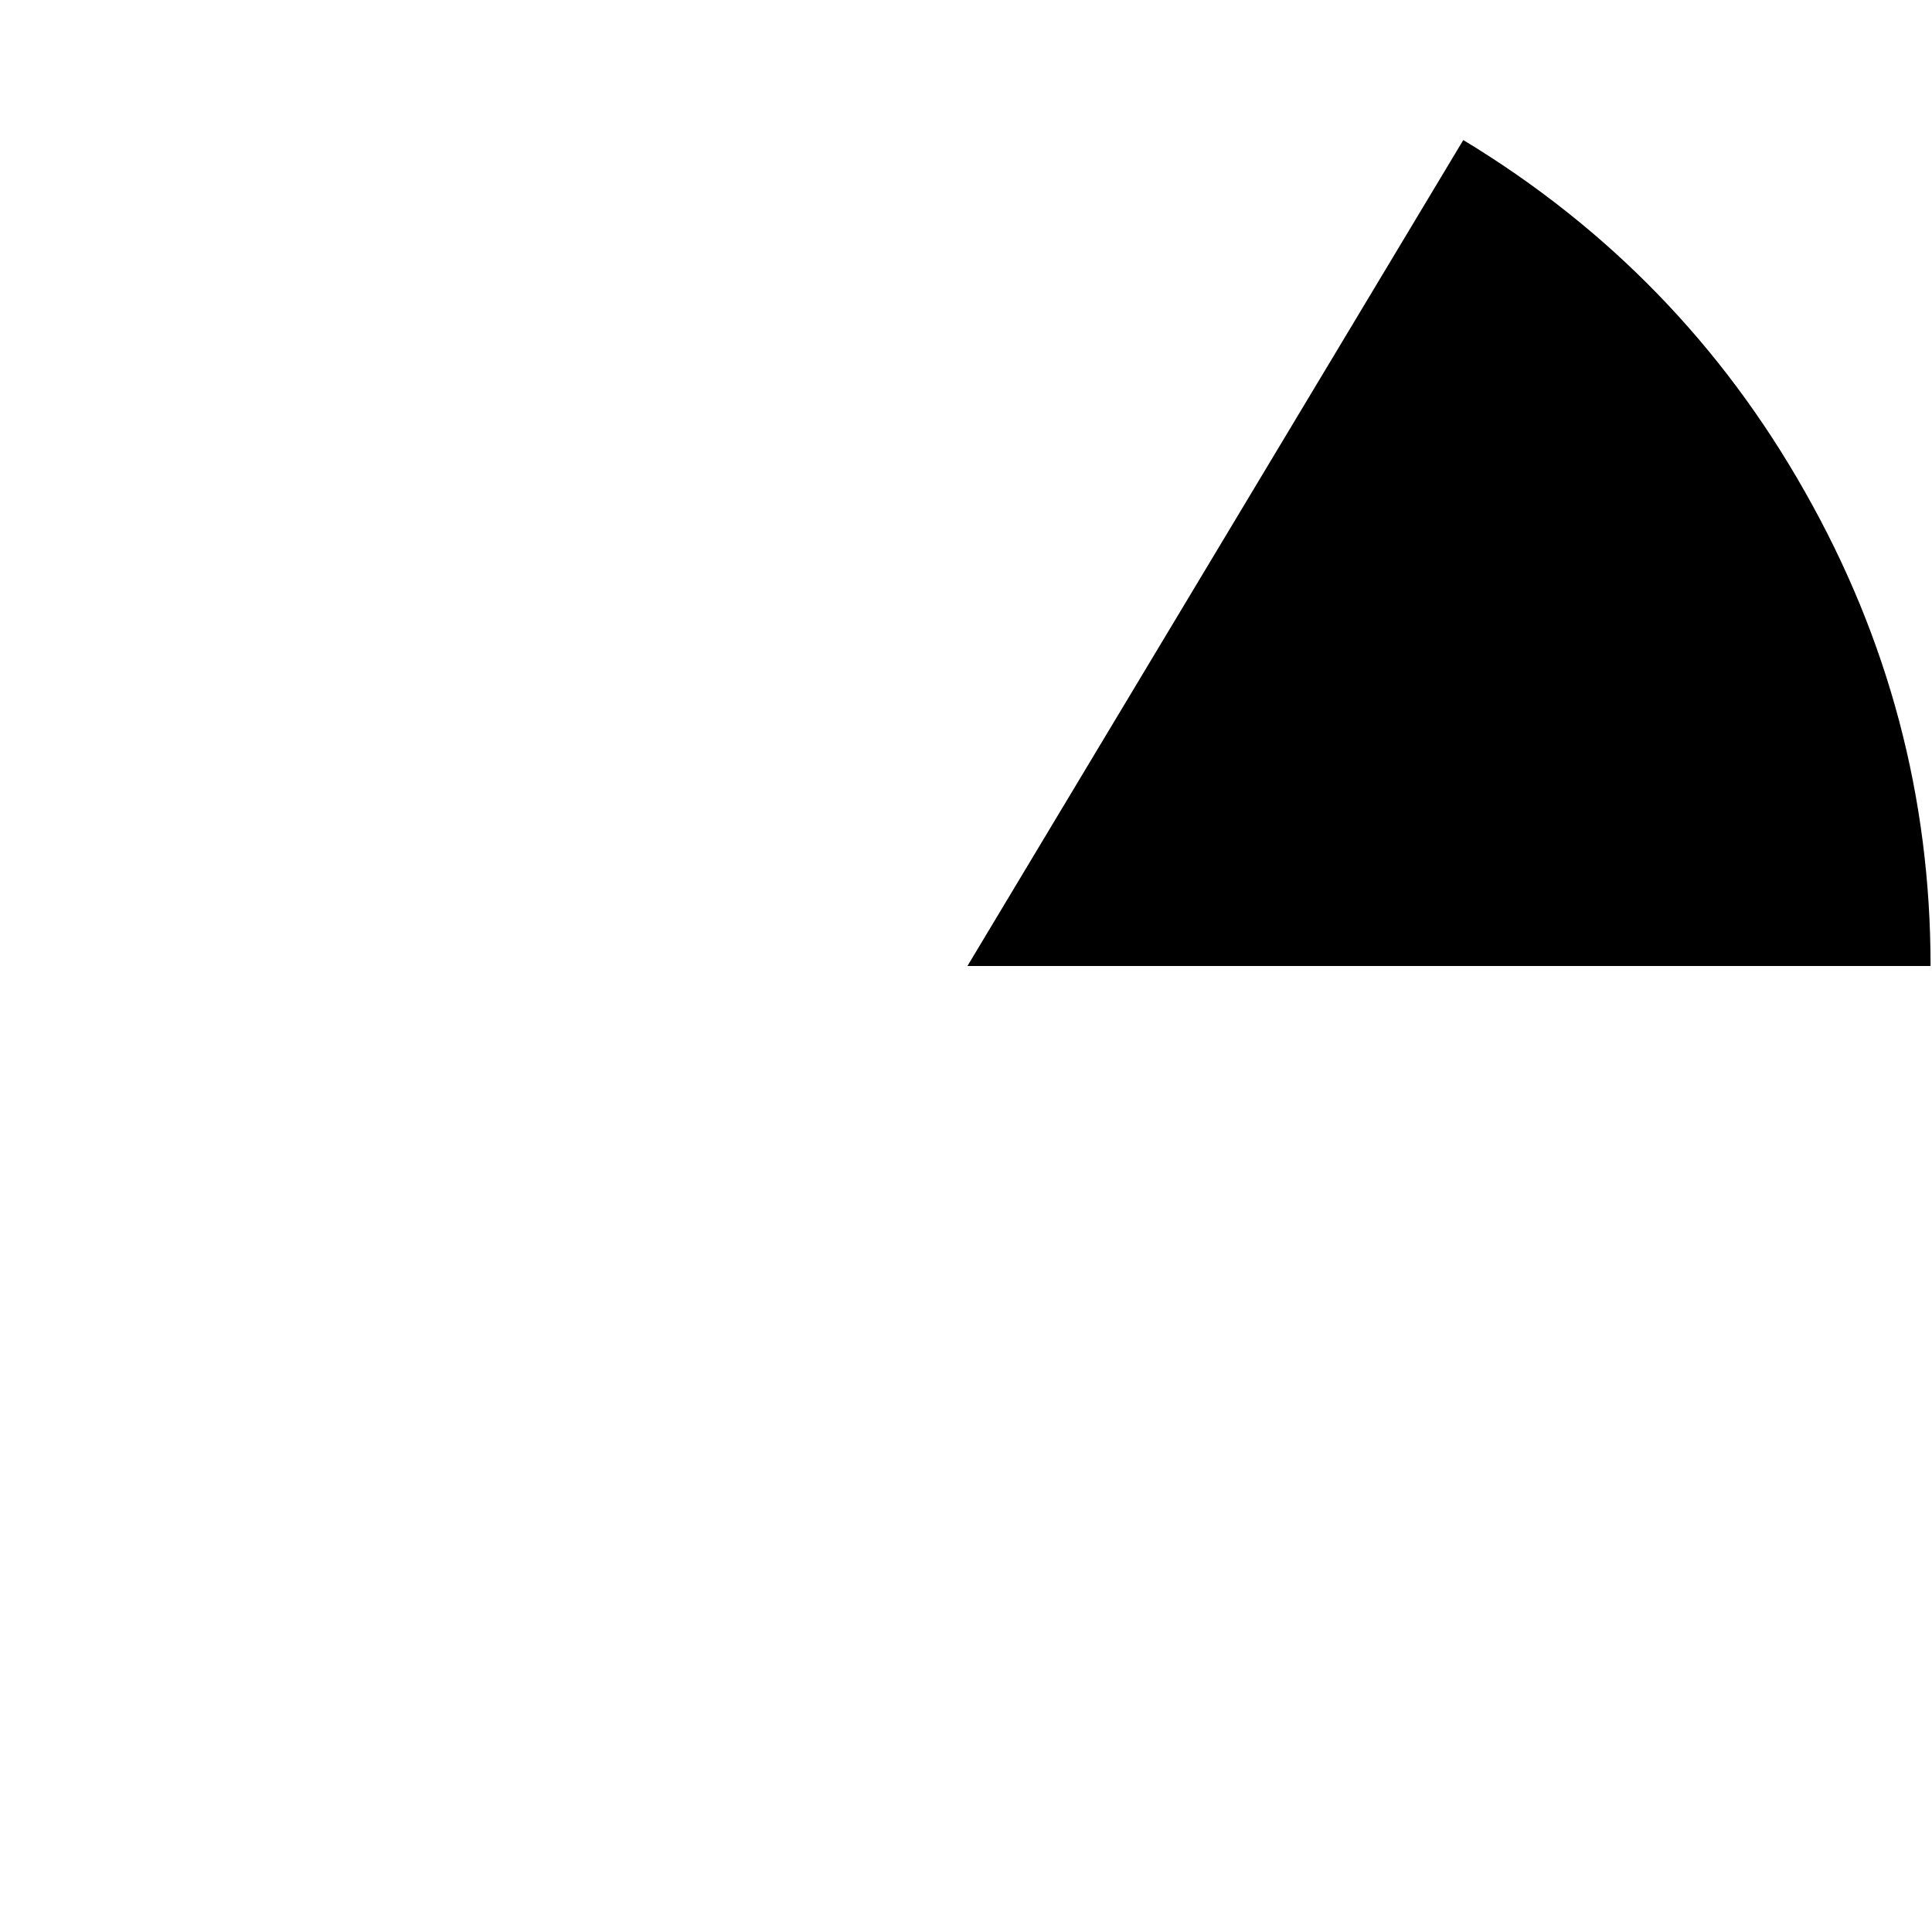 <?xml version="1.0" encoding="UTF-8" standalone="no"?>
<svg xmlns:ffdec="https://www.free-decompiler.com/flash" xmlns:xlink="http://www.w3.org/1999/xlink" ffdec:objectType="frame" height="67.6px" width="67.6px" xmlns="http://www.w3.org/2000/svg">
  <g transform="matrix(1.0, 0.0, 0.0, 1.0, 0.15, 0.15)">
    <use ffdec:characterId="3050" height="28.9" transform="matrix(1.0, 0.0, 0.0, 1.0, 33.7, 4.75)" width="33.7" xlink:href="#shape0"/>
  </g>
  <defs>
    <g id="shape0" transform="matrix(1.0, 0.0, 0.0, 1.0, -33.7, -4.75)">
      <path d="M63.0 17.05 Q67.4 24.8 67.4 33.65 L33.7 33.65 51.05 4.75 Q58.65 9.35 63.0 17.05" fill="#000000" fill-rule="evenodd" stroke="none"/>
    </g>
  </defs>
</svg>
